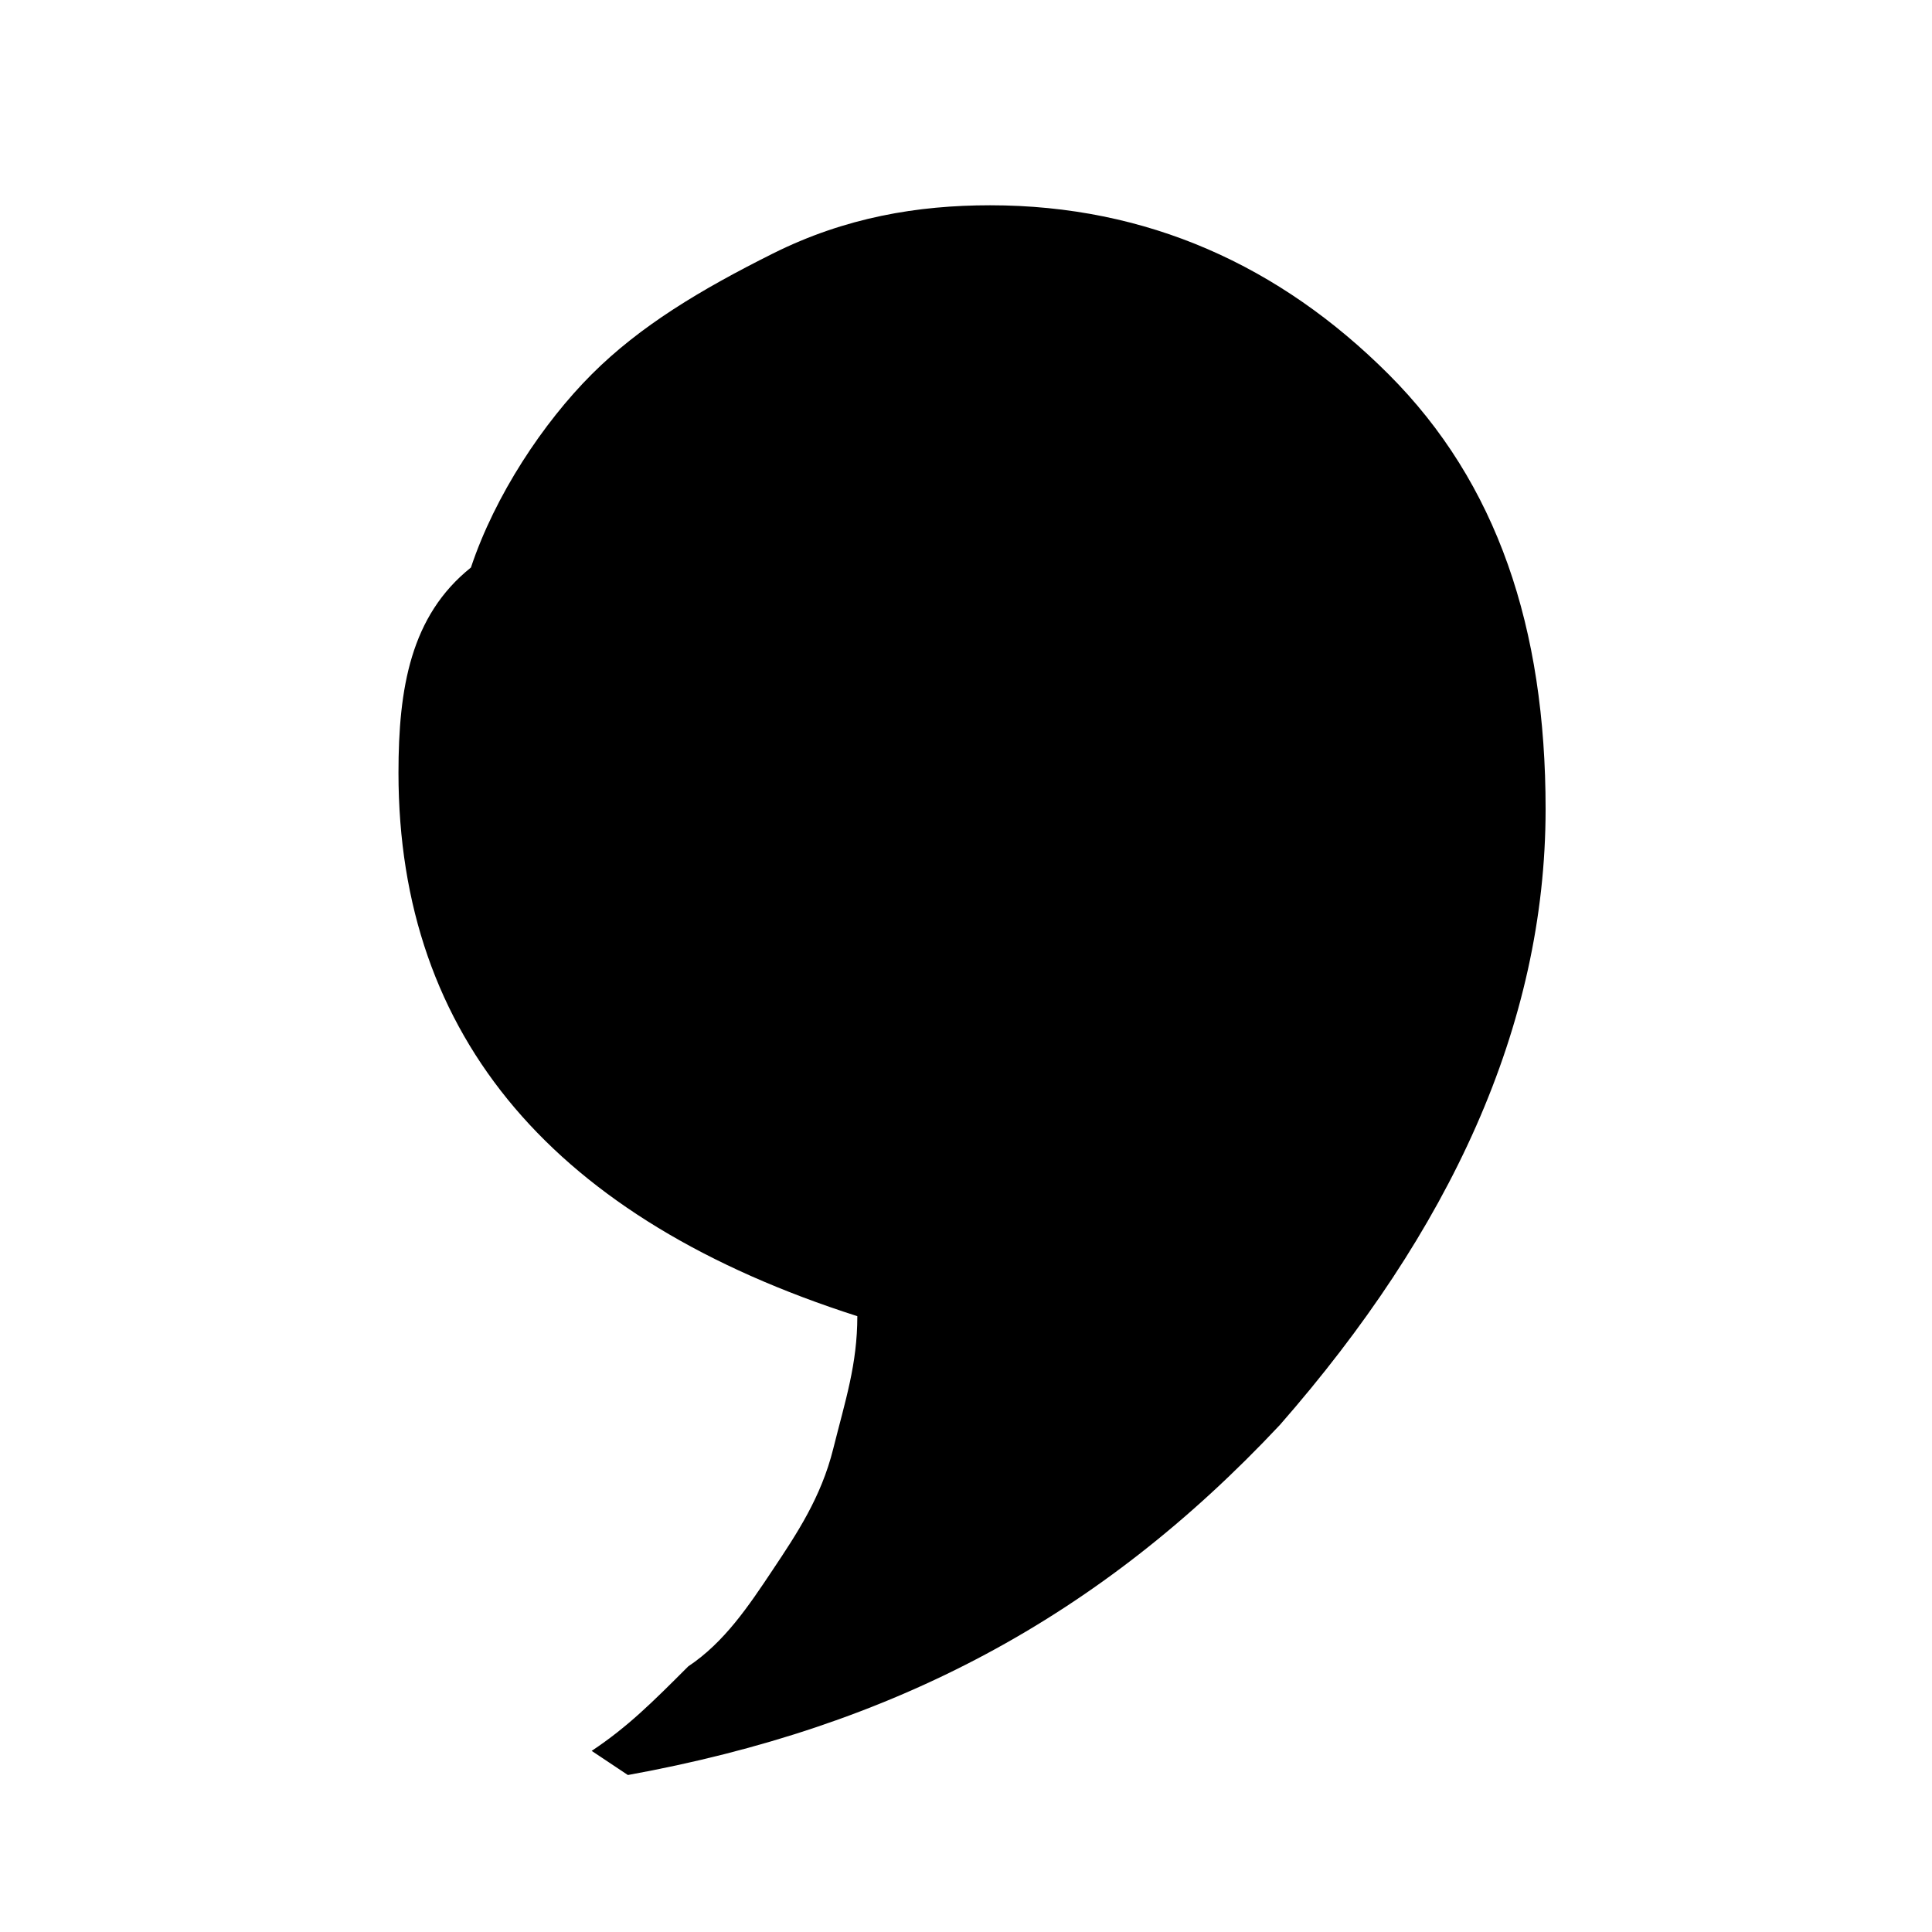 <?xml version="1.0" encoding="utf-8"?>
<!-- Generator: Adobe Illustrator 19.1.0, SVG Export Plug-In . SVG Version: 6.00 Build 0)  -->
<svg version="1.1" baseProfile="tiny" id="Слой_1"
	 xmlns="http://www.w3.org/2000/svg" xmlns:xlink="http://www.w3.org/1999/xlink" x="0px" y="0px" viewBox="0 0 16 16"
	 xml:space="preserve">
<path d="M7.1,10.9c0,0.4-0.1,0.7-0.2,1.1c-0.1,0.4-0.3,0.7-0.5,1c-0.2,0.3-0.4,0.6-0.7,0.8c-0.3,0.3-0.5,0.5-0.8,0.7l0.3,0.2
	c2.2-0.4,3.9-1.3,5.4-2.9c1.4-1.6,2.2-3.3,2.2-5.1c0-1.5-0.4-2.7-1.3-3.6c-0.9-0.9-2-1.4-3.3-1.4c-0.6,0-1.2,0.1-1.8,0.4
	c-0.6,0.3-1.1,0.6-1.5,1c-0.4,0.4-0.8,1-1,1.6C3.4,5.1,3.3,5.7,3.3,6.4C3.3,8.6,4.6,10.1,7.1,10.9L7.1,10.9z"/>
</svg>
